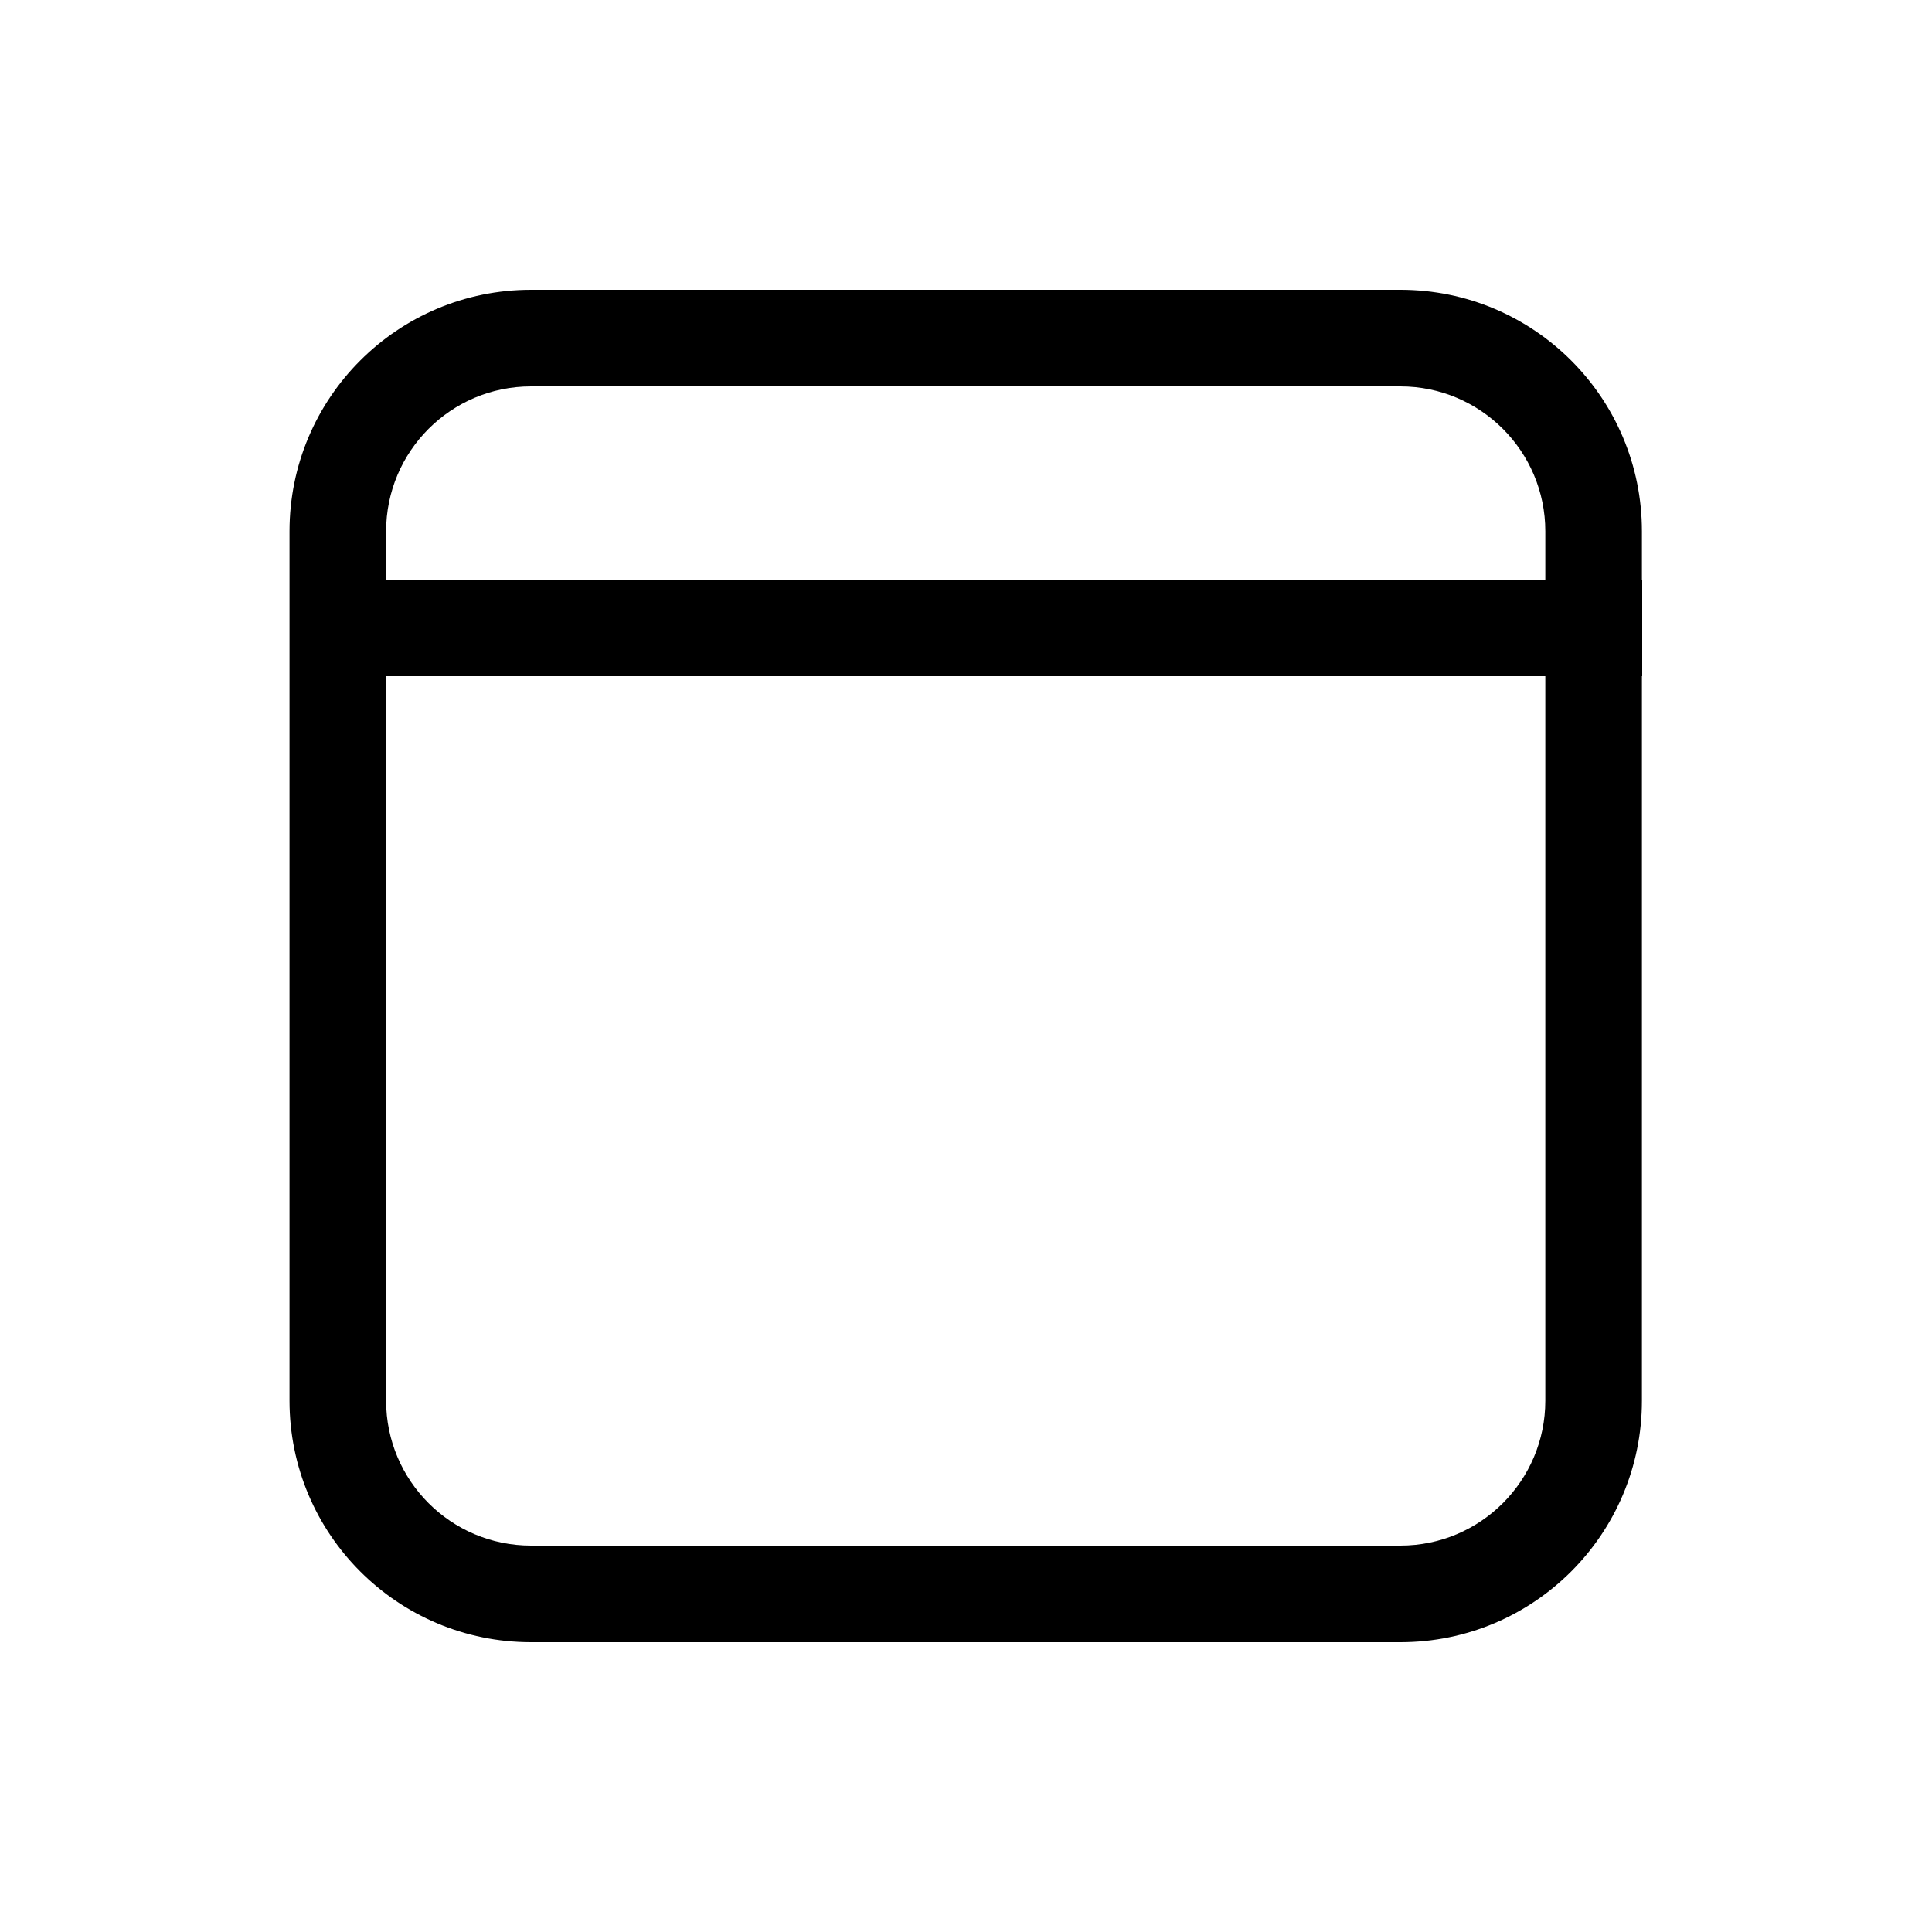 <svg viewBox="0 0 20 20" fill="none" xmlns="http://www.w3.org/2000/svg"><path d="M2.997 5.5C2.997 4.119 4.116 3 5.497 3H14.497C15.878 3 16.997 4.119 16.997 5.5V6H17V7H16.997V14.5C16.997 15.881 15.878 17 14.497 17H5.497C4.116 17 2.997 15.881 2.997 14.5V5.5ZM15.997 6V5.5C15.997 4.672 15.325 4 14.497 4H5.497C4.669 4 3.997 4.672 3.997 5.5V6H15.997ZM3.997 7V14.5C3.997 15.328 4.669 16 5.497 16H14.497C15.325 16 15.997 15.328 15.997 14.5V7H3.997Z" fill="currentColor"/></svg>